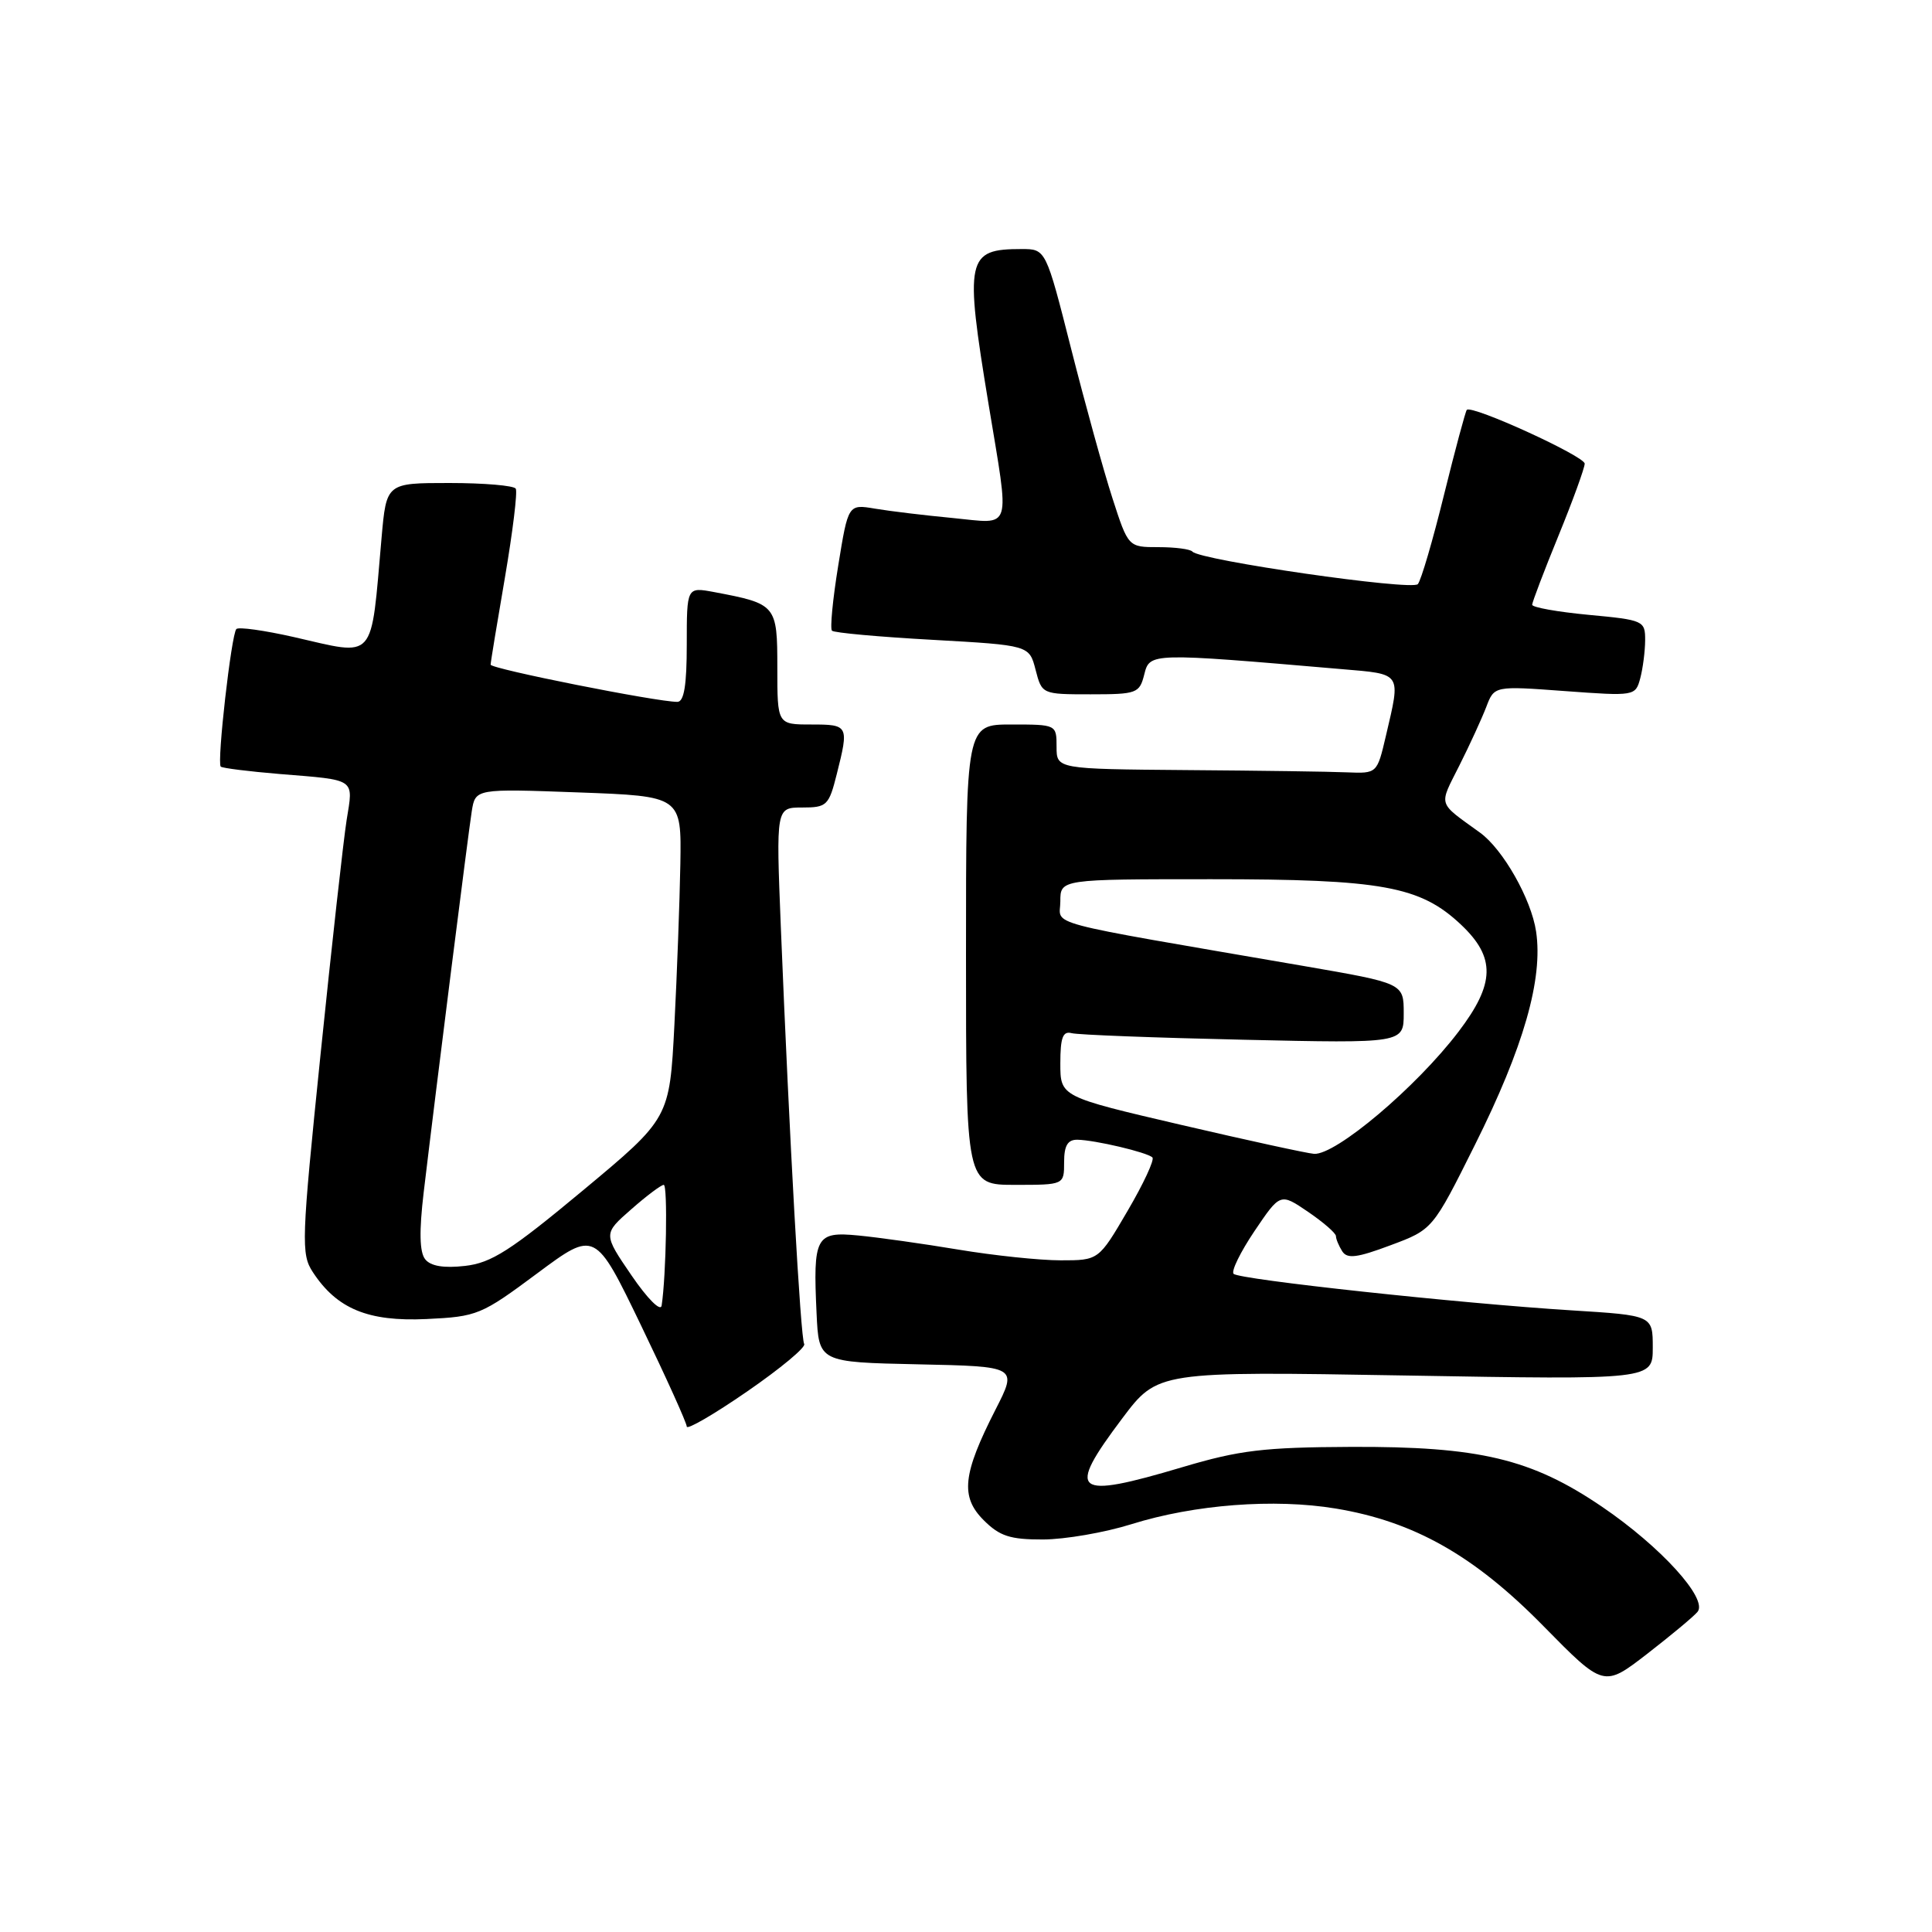 <?xml version="1.0" encoding="UTF-8" standalone="no"?>
<!DOCTYPE svg PUBLIC "-//W3C//DTD SVG 1.1//EN" "http://www.w3.org/Graphics/SVG/1.1/DTD/svg11.dtd" >
<svg xmlns="http://www.w3.org/2000/svg" xmlns:xlink="http://www.w3.org/1999/xlink" version="1.1" viewBox="0 0 256 256">
 <g >
 <path fill="currentColor"
d=" M 224.93 213.58 C 226.36 211.87 220.05 204.93 212.26 199.64 C 202.91 193.29 196.02 191.65 179.00 191.72 C 167.46 191.77 164.23 192.16 156.73 194.39 C 142.21 198.71 141.21 197.91 148.70 187.95 C 153.40 181.70 153.40 181.70 186.20 182.26 C 219.00 182.83 219.00 182.83 219.00 178.56 C 219.00 174.30 219.00 174.30 208.25 173.63 C 193.46 172.71 164.22 169.55 163.46 168.79 C 163.11 168.45 164.36 165.90 166.23 163.12 C 169.64 158.07 169.64 158.07 173.32 160.57 C 175.34 161.95 177.01 163.39 177.02 163.79 C 177.02 164.18 177.40 165.08 177.85 165.80 C 178.51 166.83 179.81 166.67 184.26 165.00 C 189.84 162.92 189.84 162.92 195.43 151.71 C 201.89 138.78 204.48 129.72 203.54 123.43 C 202.90 119.13 199.16 112.54 196.11 110.33 C 190.41 106.20 190.63 106.90 193.37 101.44 C 194.75 98.70 196.35 95.20 196.94 93.67 C 198.00 90.88 198.00 90.88 207.35 91.57 C 216.60 92.25 216.71 92.23 217.34 89.88 C 217.69 88.57 217.98 86.30 217.99 84.84 C 218.00 82.25 217.79 82.15 210.50 81.47 C 206.38 81.08 203.01 80.48 203.02 80.13 C 203.03 79.78 204.59 75.67 206.50 71.00 C 208.41 66.33 209.97 62.02 209.98 61.44 C 210.00 60.46 195.04 53.62 194.36 54.31 C 194.19 54.48 192.83 59.54 191.34 65.56 C 189.86 71.58 188.30 76.91 187.87 77.40 C 187.10 78.30 158.98 74.24 158.00 73.09 C 157.72 72.76 155.70 72.50 153.50 72.50 C 149.50 72.50 149.50 72.50 147.40 66.00 C 146.24 62.42 143.79 53.54 141.94 46.25 C 138.58 33.00 138.58 33.00 135.37 33.00 C 128.05 33.00 127.80 34.19 130.98 53.50 C 133.82 70.73 134.24 69.41 126.25 68.64 C 122.54 68.29 117.90 67.73 115.95 67.40 C 112.39 66.80 112.39 66.80 111.07 74.94 C 110.34 79.42 109.97 83.30 110.24 83.57 C 110.51 83.85 116.50 84.39 123.56 84.78 C 136.38 85.50 136.38 85.50 137.22 88.75 C 138.06 91.99 138.07 92.00 144.51 92.00 C 150.64 92.00 150.99 91.87 151.62 89.37 C 152.35 86.48 152.35 86.48 177.75 88.66 C 185.84 89.35 185.62 89.03 183.64 97.50 C 182.47 102.50 182.47 102.50 178.48 102.34 C 176.29 102.24 166.74 102.11 157.25 102.04 C 140.00 101.90 140.00 101.90 140.00 98.95 C 140.00 96.01 139.98 96.00 134.00 96.00 C 128.00 96.00 128.00 96.00 128.00 126.50 C 128.00 157.00 128.00 157.00 134.50 157.00 C 141.00 157.00 141.00 157.00 141.00 154.00 C 141.00 151.80 141.47 151.01 142.75 151.02 C 145.09 151.06 152.02 152.69 152.70 153.37 C 153.00 153.67 151.52 156.85 149.41 160.45 C 145.58 167.00 145.58 167.00 140.54 167.00 C 137.77 167.00 131.68 166.36 127.00 165.58 C 122.33 164.80 116.36 163.96 113.74 163.71 C 108.09 163.16 107.72 163.84 108.20 174.03 C 108.50 180.50 108.50 180.50 121.66 180.78 C 134.83 181.06 134.83 181.06 131.91 186.78 C 127.55 195.33 127.23 198.32 130.34 201.43 C 132.46 203.55 133.84 204.00 138.20 203.99 C 141.12 203.98 146.39 203.07 149.93 201.96 C 158.27 199.35 168.85 198.54 177.00 199.89 C 187.37 201.61 195.33 206.11 204.50 215.45 C 212.50 223.59 212.50 223.59 218.25 219.15 C 221.41 216.70 224.42 214.20 224.93 213.58 Z  M 106.56 178.09 C 106.08 177.31 104.61 151.06 103.46 122.75 C 102.83 107.00 102.83 107.00 106.29 107.00 C 109.56 107.00 109.83 106.75 110.88 102.56 C 112.50 96.12 112.44 96.00 107.50 96.00 C 103.00 96.00 103.00 96.00 103.00 88.48 C 103.00 80.15 102.88 80.01 94.61 78.45 C 91.00 77.78 91.00 77.78 91.00 85.39 C 91.00 90.81 90.64 93.00 89.75 93.00 C 87.06 93.01 65.00 88.62 65.01 88.07 C 65.01 87.76 65.87 82.55 66.91 76.50 C 67.94 70.45 68.59 65.16 68.34 64.75 C 68.09 64.34 64.13 64.00 59.54 64.00 C 51.20 64.00 51.20 64.00 50.56 71.25 C 49.09 87.89 49.94 86.92 38.88 84.40 C 35.02 83.53 31.62 83.05 31.32 83.35 C 30.66 84.00 28.72 101.06 29.25 101.58 C 29.45 101.78 32.97 102.22 37.06 102.56 C 47.28 103.39 46.83 103.08 45.93 108.66 C 45.51 111.32 43.95 125.32 42.47 139.76 C 39.94 164.43 39.88 166.17 41.45 168.56 C 44.64 173.43 48.77 175.14 56.50 174.78 C 63.25 174.46 63.77 174.24 71.18 168.73 C 78.86 163.02 78.86 163.02 84.93 175.60 C 88.27 182.52 91.00 188.56 91.00 189.03 C 91.00 189.50 94.61 187.41 99.01 184.37 C 103.42 181.33 106.81 178.51 106.56 178.09 Z  M 156.50 149.05 C 140.50 145.32 140.50 145.32 140.50 140.91 C 140.50 137.48 140.83 136.59 142.00 136.90 C 142.82 137.12 153.06 137.51 164.75 137.77 C 186.00 138.25 186.00 138.25 186.00 134.27 C 186.00 130.29 186.00 130.29 172.75 128.00 C 137.28 121.89 140.50 122.74 140.50 119.44 C 140.50 116.50 140.50 116.50 160.50 116.50 C 183.14 116.50 188.18 117.42 193.59 122.52 C 198.20 126.87 198.12 130.33 193.25 136.72 C 187.66 144.07 176.98 153.08 174.12 152.89 C 173.23 152.83 165.30 151.10 156.50 149.05 Z  M 83.68 169.00 C 79.92 163.50 79.92 163.50 83.63 160.25 C 85.66 158.46 87.61 157.00 87.95 157.00 C 88.49 157.00 88.28 168.98 87.67 173.00 C 87.54 173.84 85.79 172.09 83.68 169.00 Z  M 56.34 166.86 C 55.59 165.92 55.53 163.16 56.14 158.00 C 57.85 143.64 62.04 110.48 62.51 107.50 C 62.99 104.50 62.99 104.50 76.65 105.00 C 90.30 105.50 90.30 105.50 90.15 114.50 C 90.06 119.45 89.71 129.05 89.36 135.84 C 88.72 148.18 88.72 148.18 77.25 157.73 C 67.65 165.72 65.11 167.35 61.61 167.74 C 58.80 168.06 57.06 167.77 56.34 166.86 Z "/>
</g>
</svg>